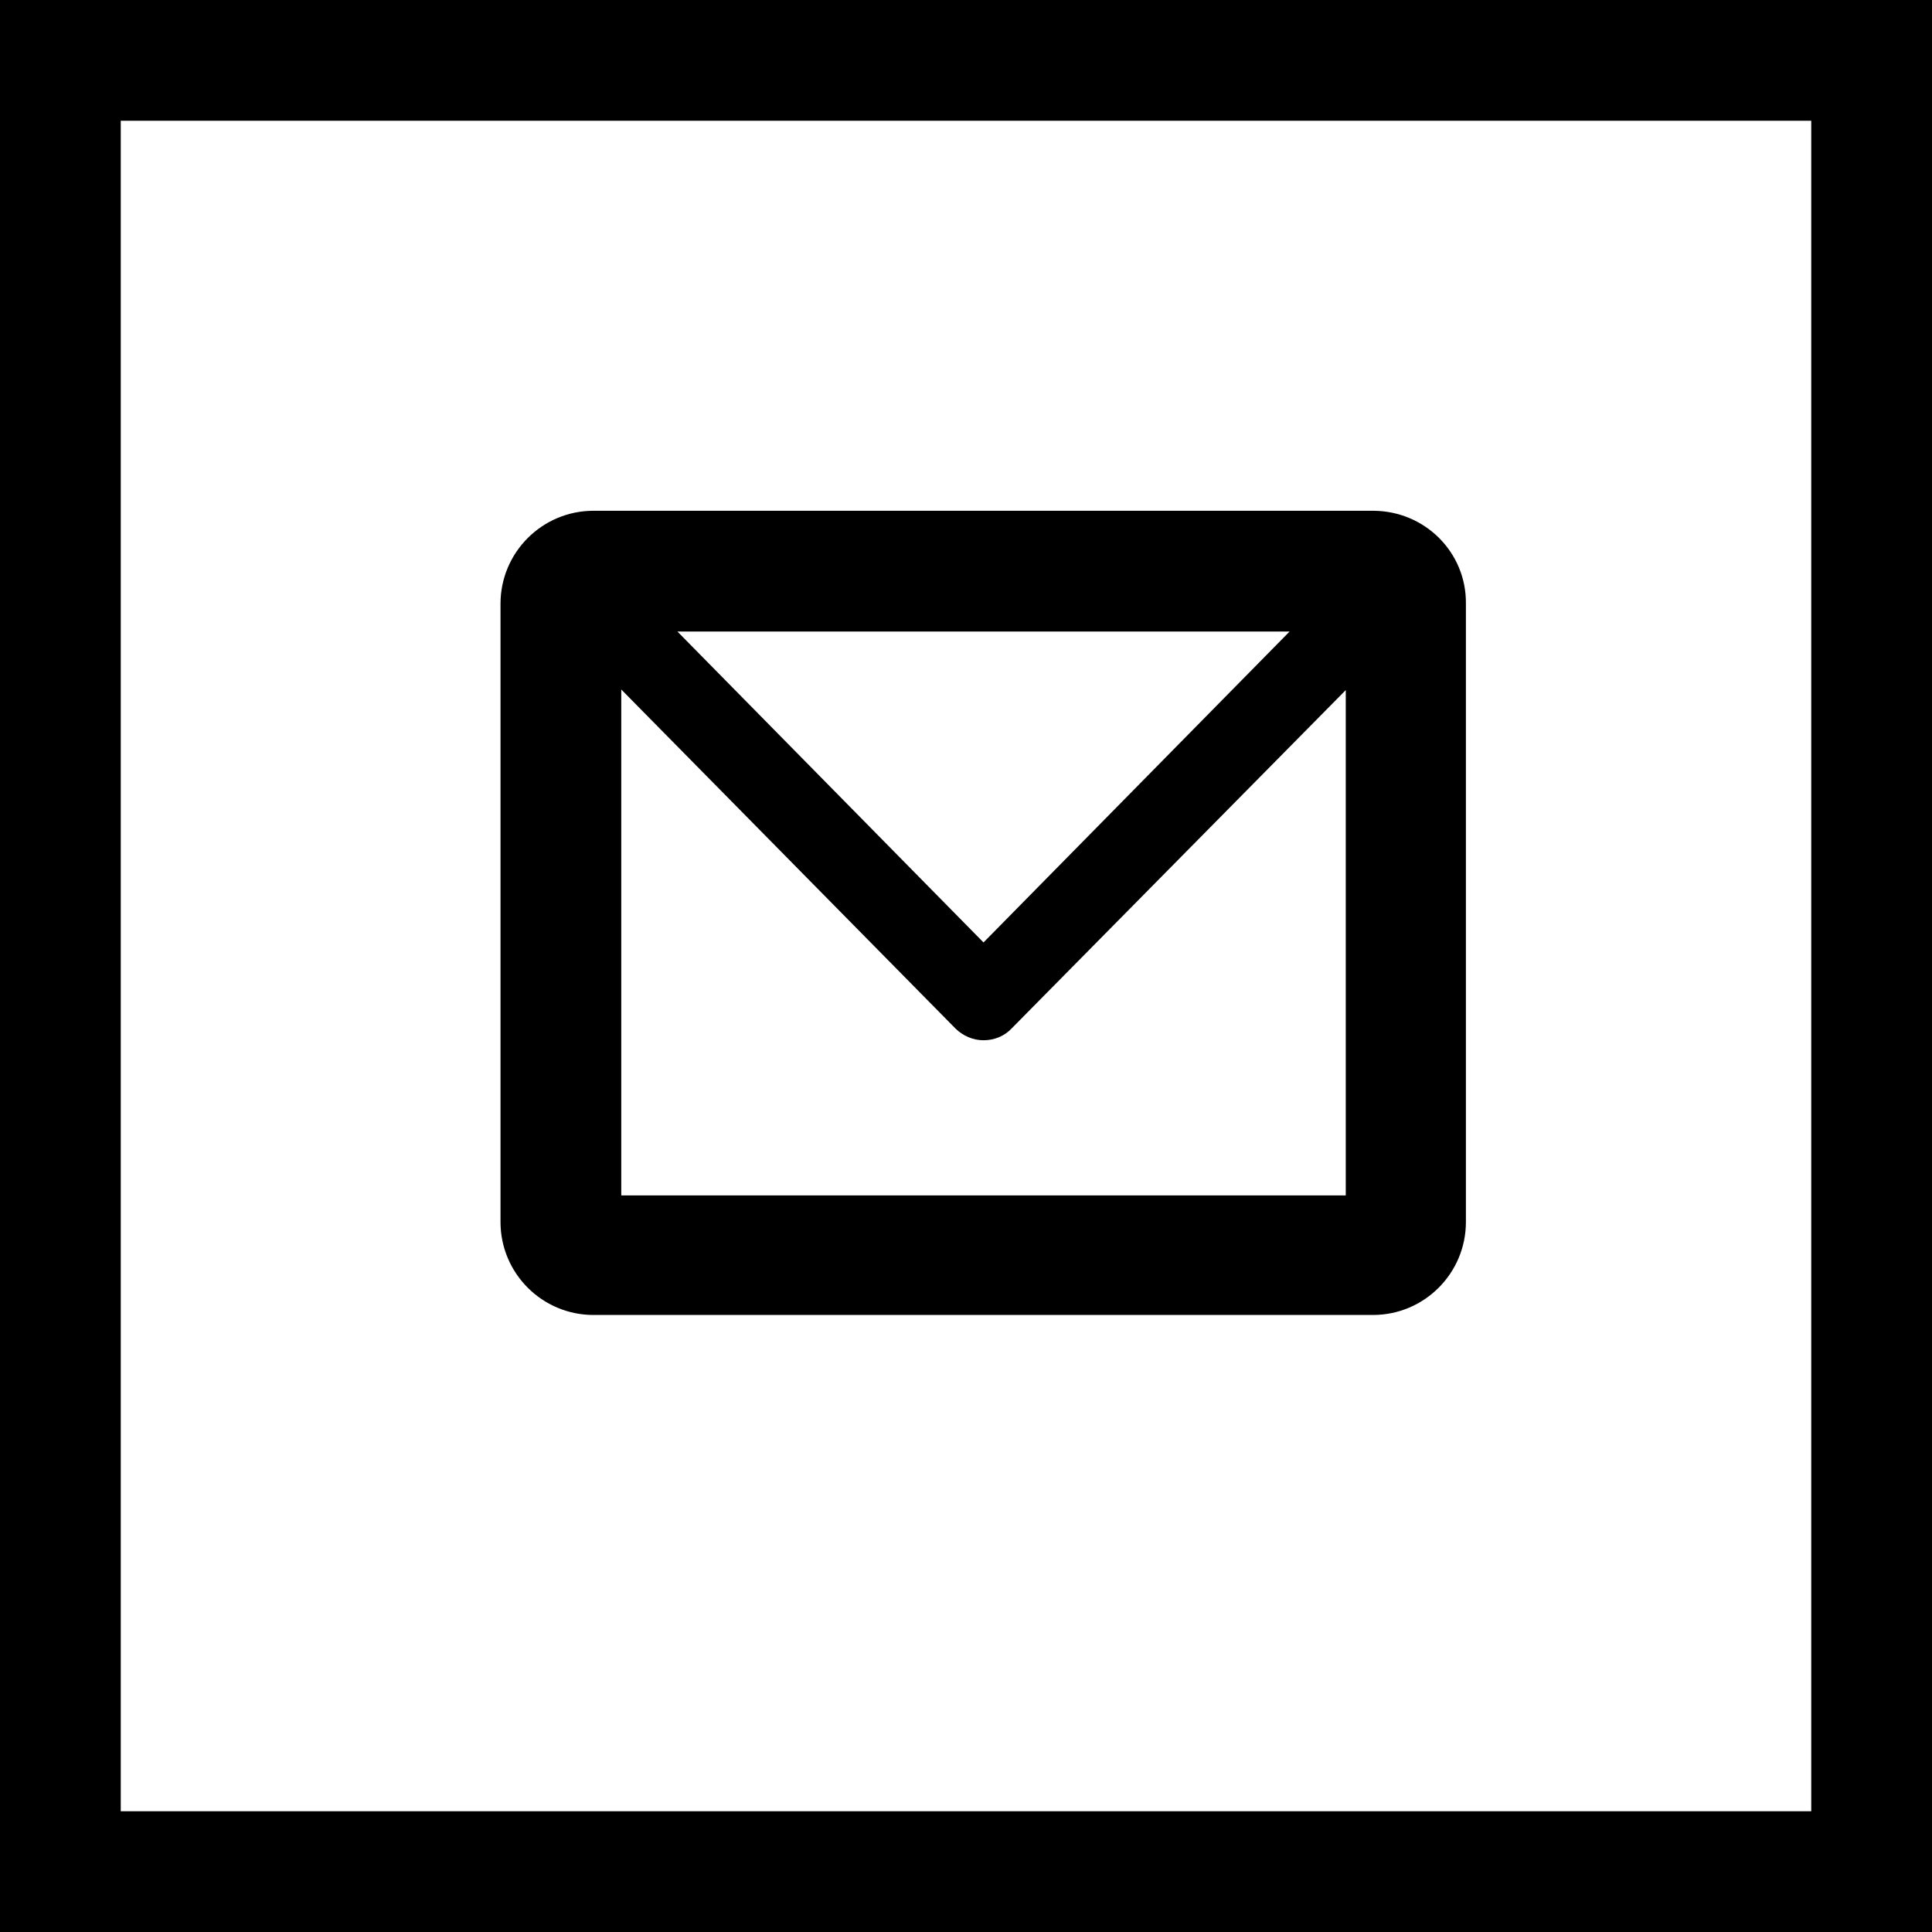 <!-- Generator: Adobe Illustrator 18.1.1, SVG Export Plug-In  -->
<svg version="1.1"
	 xmlns="http://www.w3.org/2000/svg" xmlns:xlink="http://www.w3.org/1999/xlink" xmlns:a="http://ns.adobe.com/AdobeSVGViewerExtensions/3.0/"
	 x="0px" y="0px" width="32px" height="32px" viewBox="0 0 32 32" enable-background="new 0 0 32 32" xml:space="preserve">
<defs>
</defs>
<g>
	<g>
		<path d="M30,2v28H2V2H30 M32,0H0v32h32V0L32,0z"/>
	</g>
	<path class="icono" d="M22.74,8.46H9.83c-0.85,0-1.54,0.69-1.54,1.54v10.24c0,0.85,0.69,1.54,1.54,1.54h12.91
		c0.85,0,1.54-0.69,1.54-1.54V10C24.29,9.15,23.6,8.46,22.74,8.46z M21.36,10.46l-5.07,5.15l-5.07-5.15H21.36z M10.29,19.79v-8.37
		l5.53,5.61c0.13,0.13,0.3,0.2,0.47,0.2c0.18,0,0.35-0.07,0.47-0.2l5.53-5.6v8.37H10.29z"/>
</g>
</svg>

